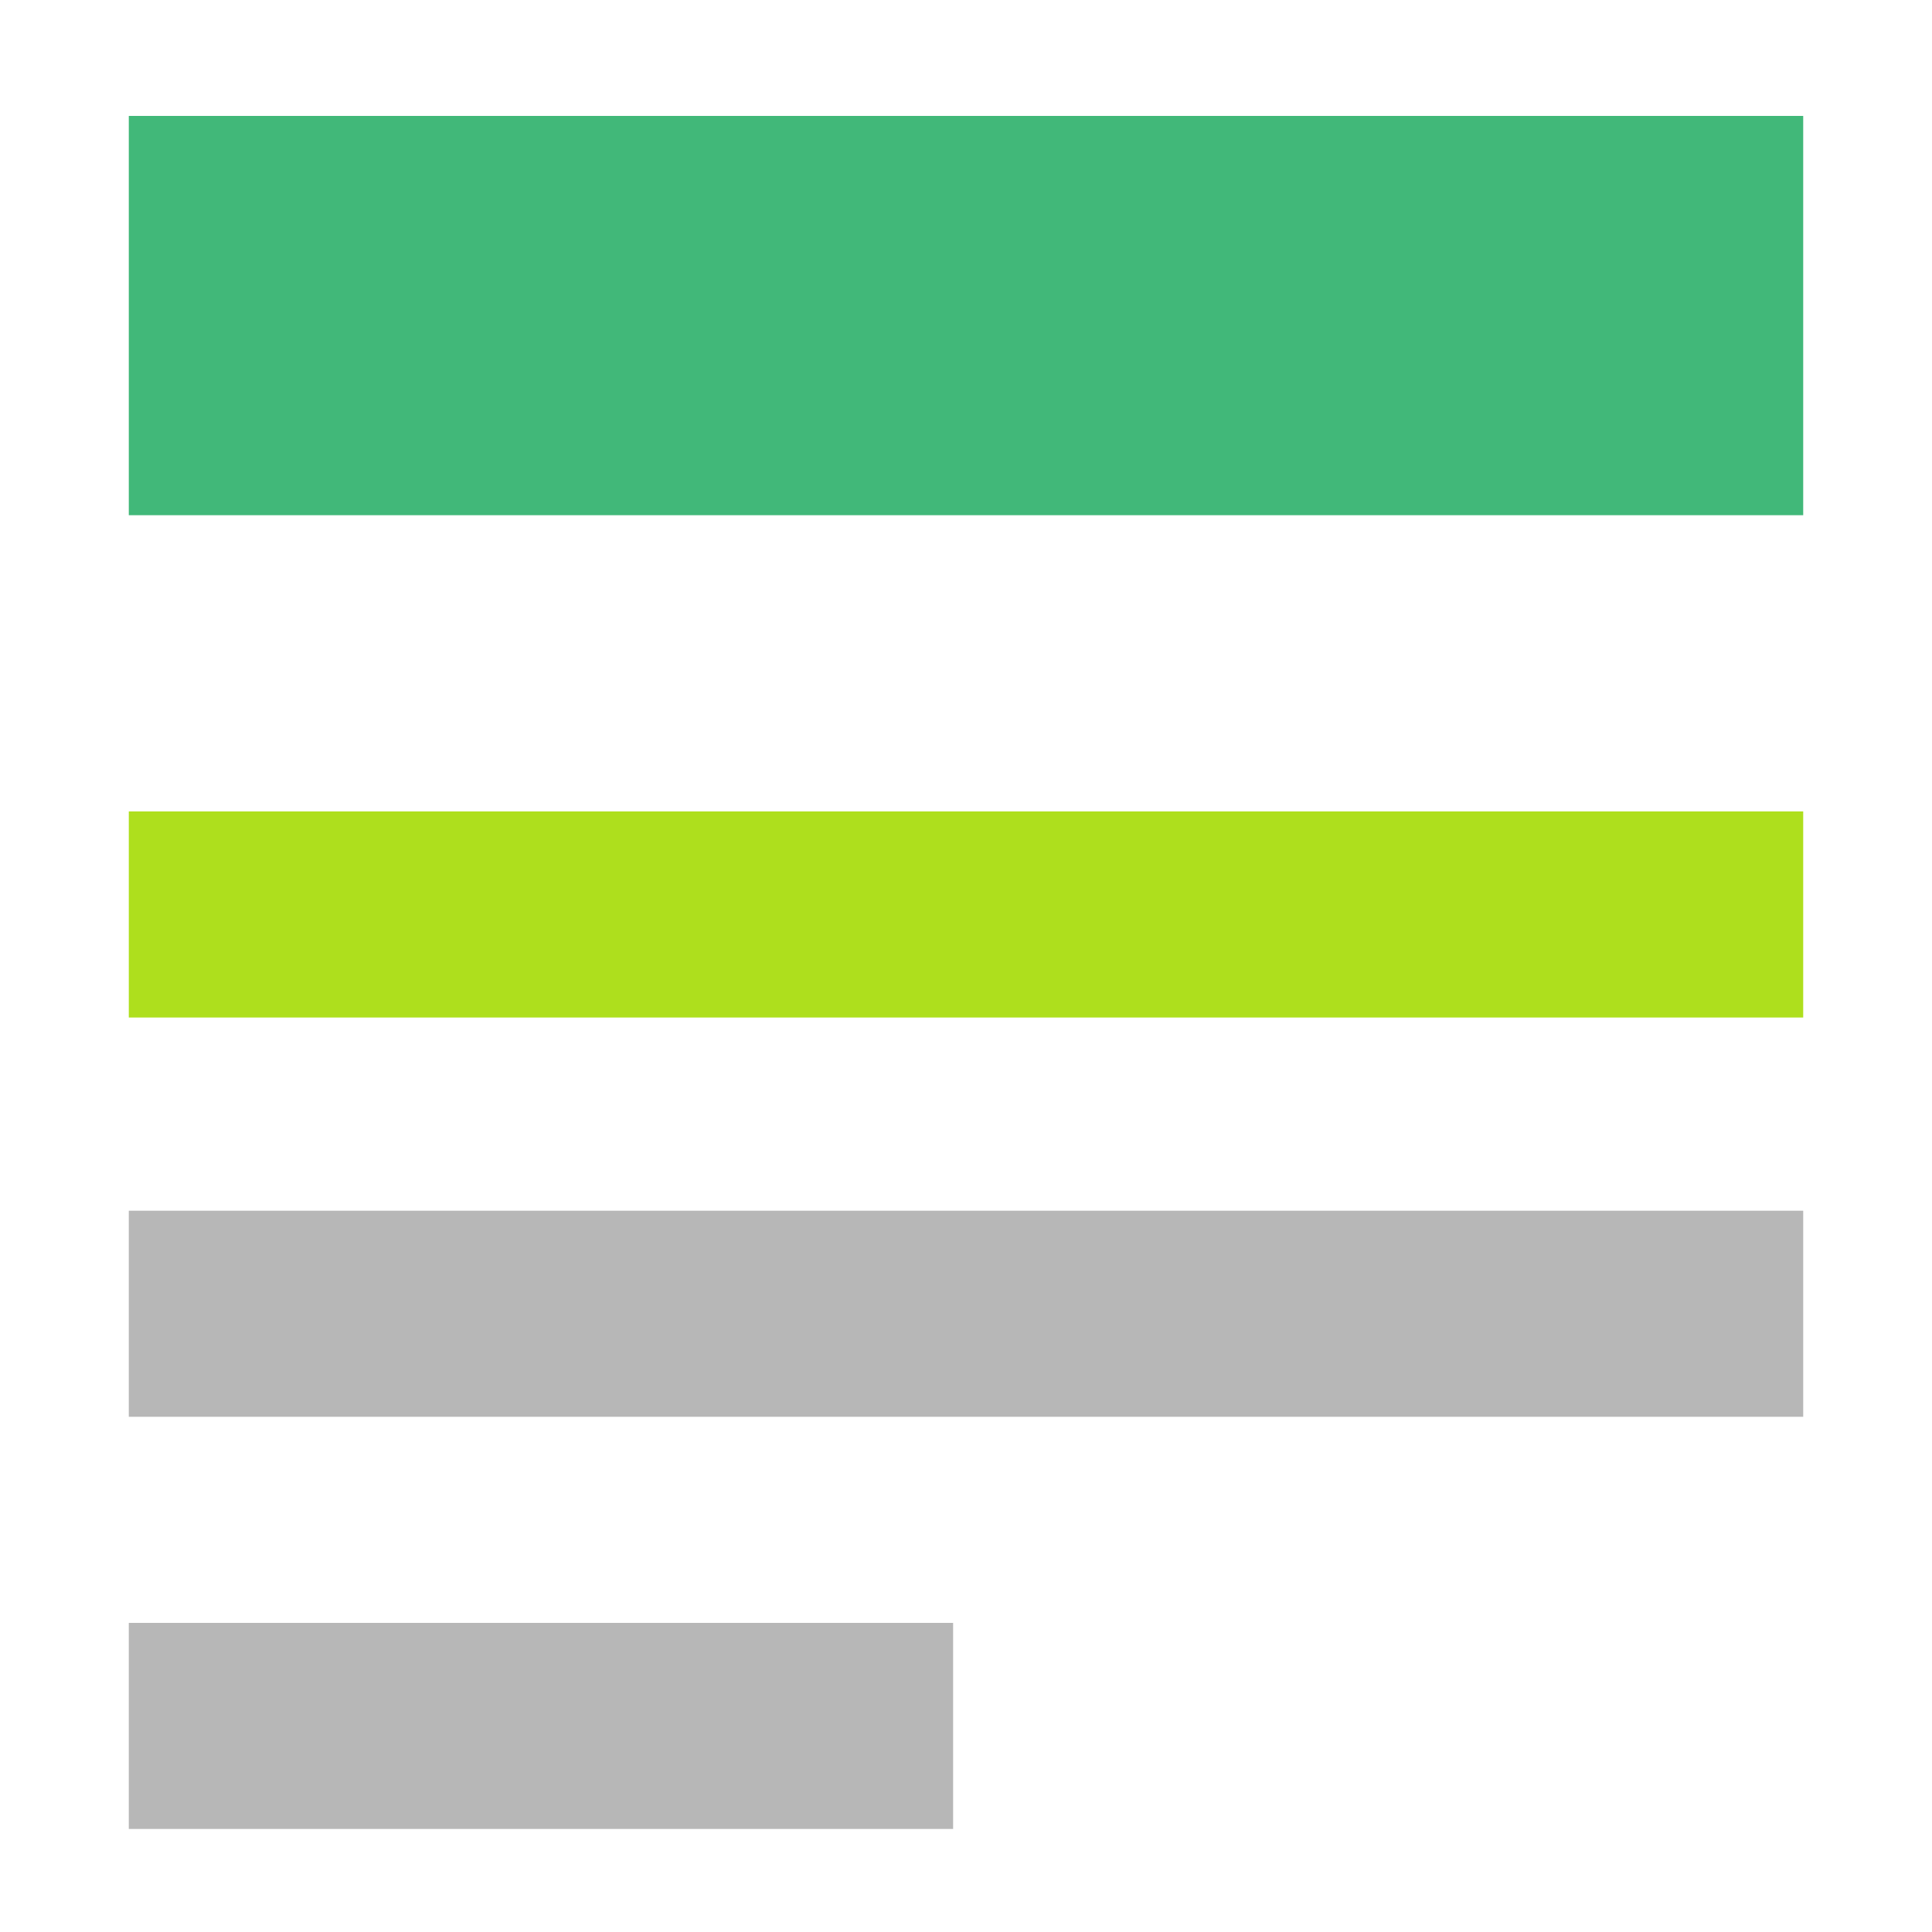 <?xml version="1.0" encoding="utf-8"?>
<!-- Generator: Adobe Illustrator 22.1.0, SVG Export Plug-In . SVG Version: 6.00 Build 0)  -->
<svg version="1.1" id="Layer_1" xmlns="http://www.w3.org/2000/svg" xmlns:xlink="http://www.w3.org/1999/xlink" x="0px" y="0px"
	 viewBox="0 0 15 15" style="enable-background:new 0 0 15 15;" xml:space="preserve">
<style type="text/css">
	.st0{fill:#41B879;}
	.st1{fill:#AEDF1D;}
	.st2{fill:#B7B7B7;}
</style>
<g>
	<rect x="1" y="0.9" class="st0" width="13" height="3.1"/>
	<rect x="1" y="6.3" class="st1" width="13" height="1.6"/>
	<rect x="1" y="9.4" class="st2" width="13" height="1.6"/>
	<rect x="1" y="12.6" class="st2" width="6.4" height="1.6"/>
</g>
</svg>
